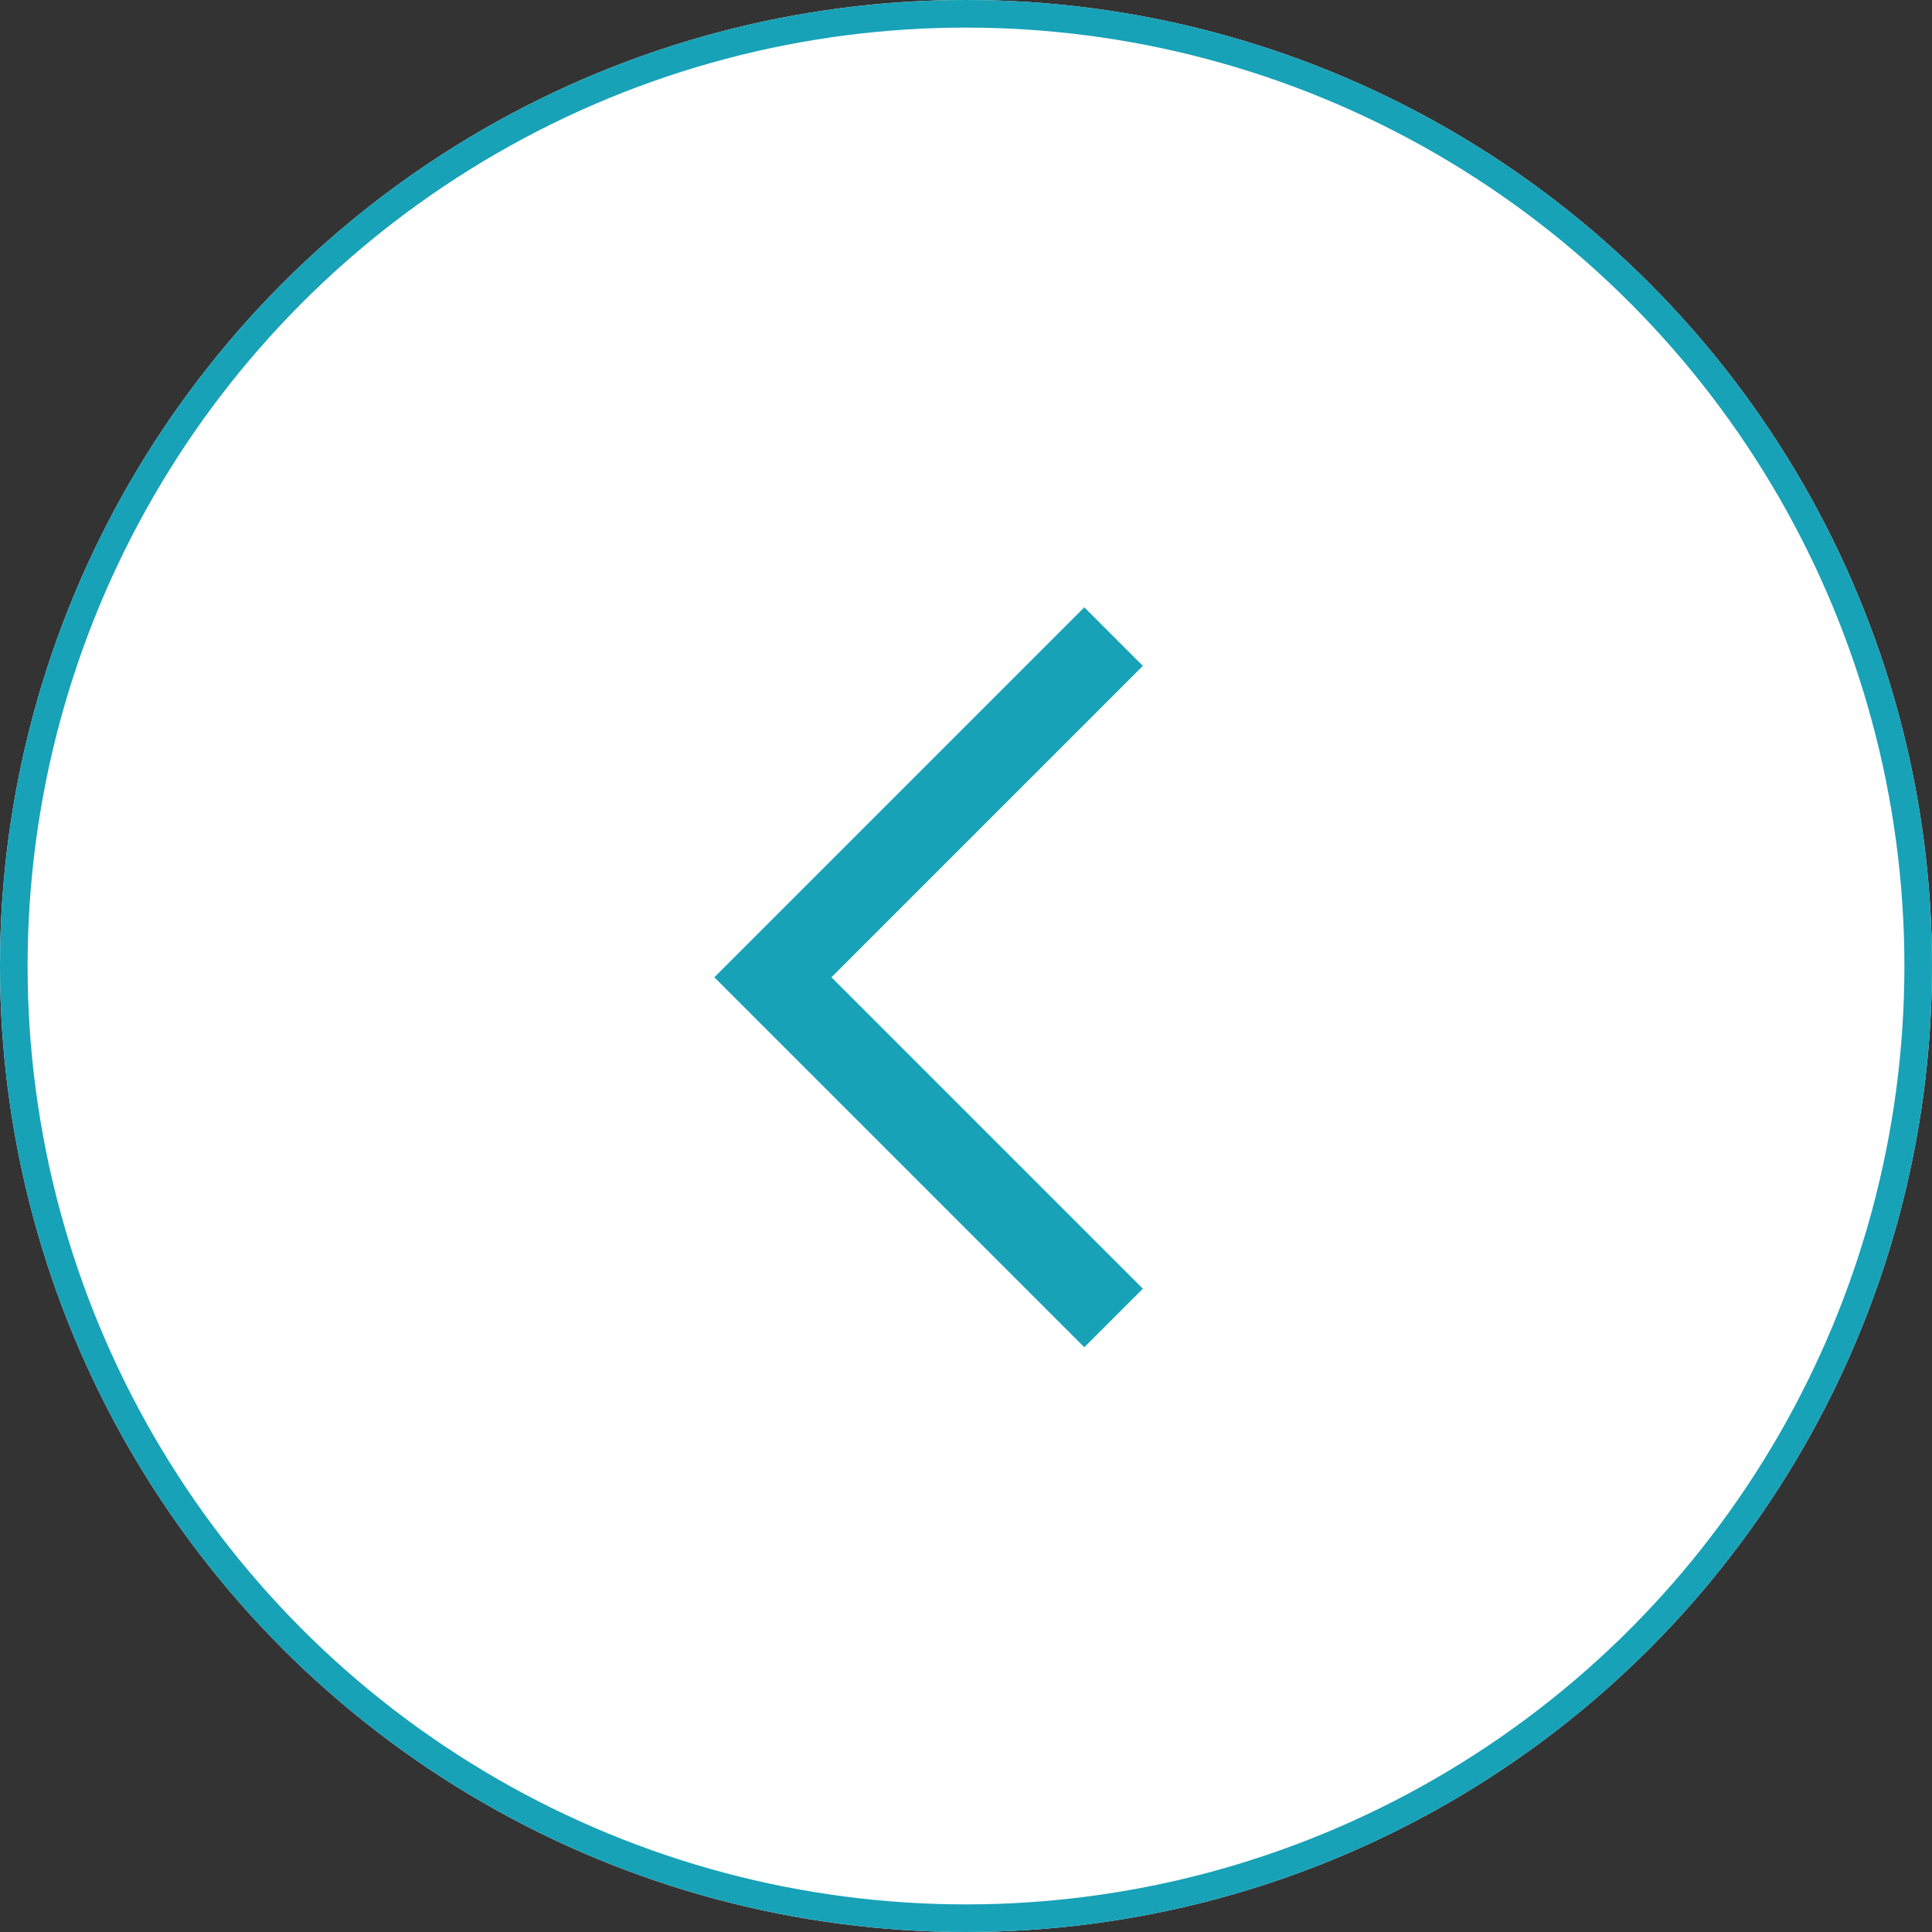 <svg xmlns="http://www.w3.org/2000/svg" width="70" height="70" viewBox="0 0 70 70"><rect x="0" y="0" width="70" height="70" fill="#333333" stroke="none"/><g transform="translate(-106.5 -3327)"><g transform="translate(106.5 3327)" fill="#fff" stroke="#17a2b8" stroke-width="1"><circle cx="35" cy="35" r="35" stroke="none"/><circle cx="35" cy="35" r="34.5" fill="none"/></g><path d="M524.1,2909.065l-12.344,12.344,12.344,12.344" transform="translate(-377.253 441)" fill="none" stroke="#17a2b8" stroke-width="3"/></g></svg>
